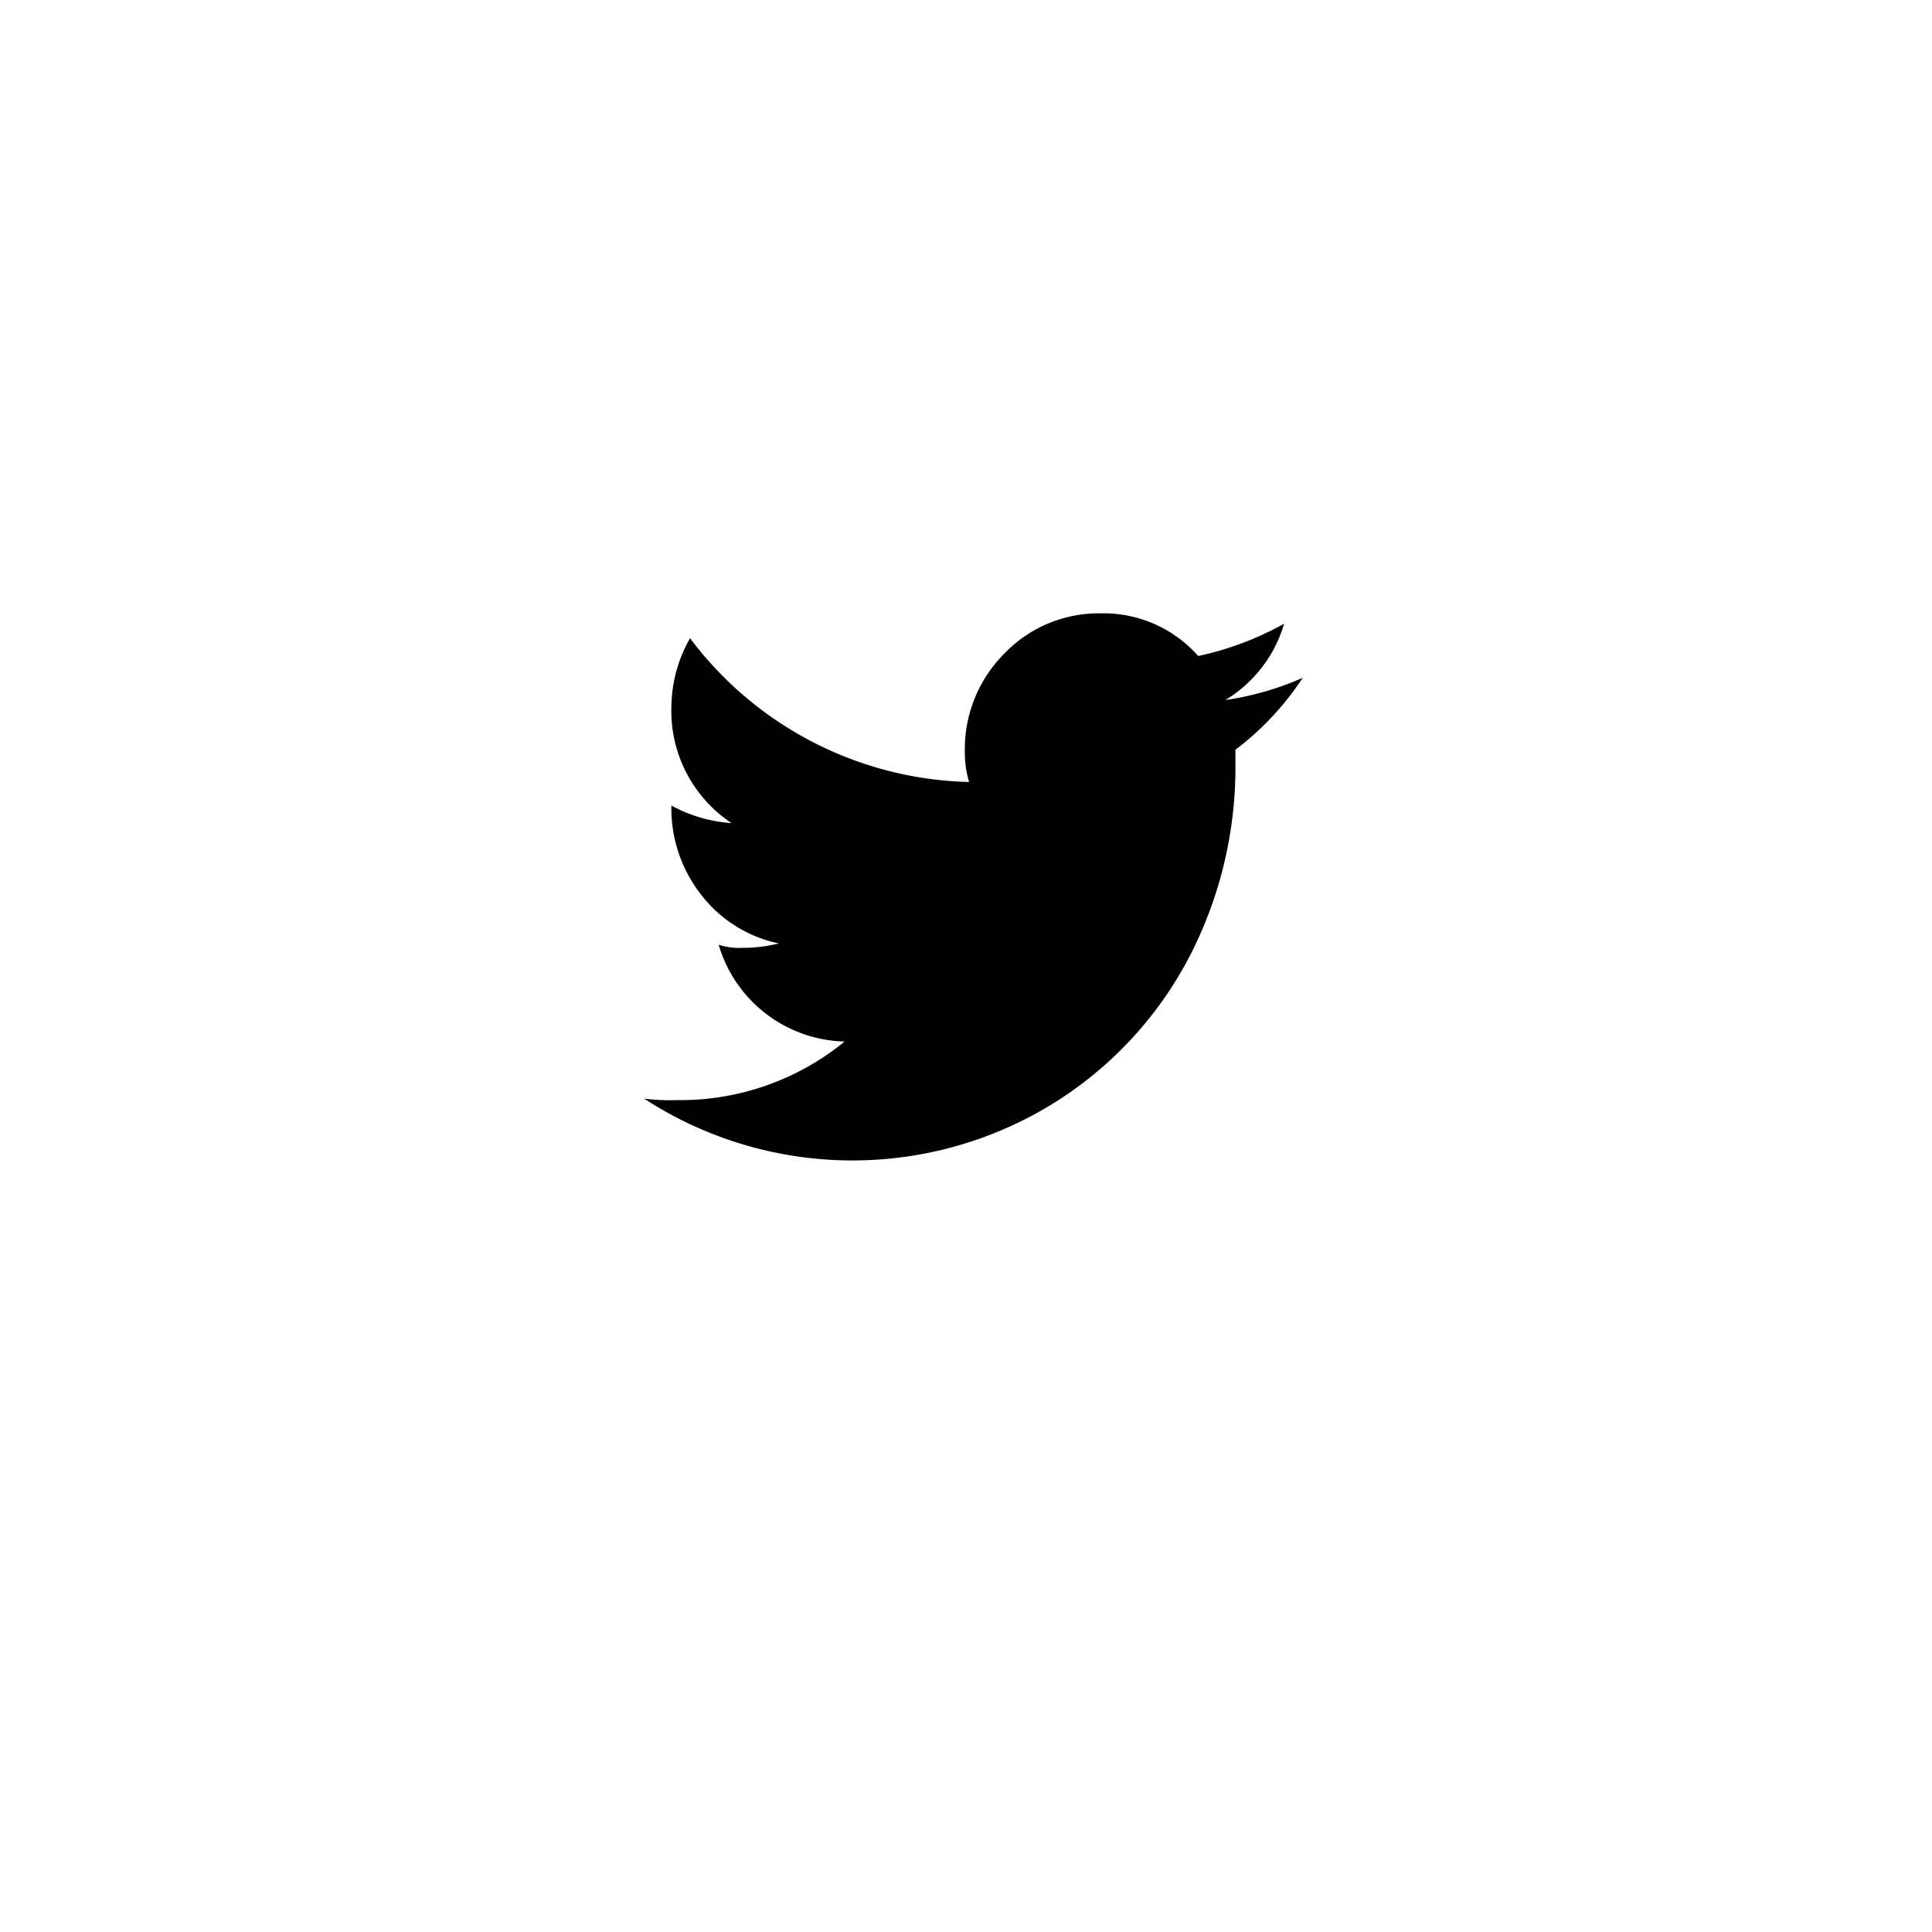 <svg xmlns="http://www.w3.org/2000/svg" xmlns:xlink="http://www.w3.org/1999/xlink" width="63" height="63" viewBox="0 0 63 63">
  <defs>
    <filter id="Ellipse_1746" x="0" y="0" width="63" height="63" filterUnits="userSpaceOnUse">
      <feOffset dy="3" input="SourceAlpha"/>
      <feGaussianBlur stdDeviation="3" result="blur"/>
      <feFlood flood-color="#1d3bff" flood-opacity="0.102"/>
      <feComposite operator="in" in2="blur"/>
      <feComposite in="SourceGraphic"/>
    </filter>
  </defs>
  <g id="Group_7608" data-name="Group 7608" transform="translate(-1531 -344)">
    <g transform="matrix(1, 0, 0, 1, 1531, 344)" filter="url(#Ellipse_1746)">
      <circle id="Ellipse_1746-2" data-name="Ellipse 1746" cx="22.5" cy="22.5" r="22.5" transform="translate(9 6)" fill="#fff"/>
    </g>
    <path id="Path_23027" data-name="Path 23027" d="M376.575,418.539a4.322,4.322,0,0,0,1.914-2.487,10.154,10.154,0,0,1-2.8,1.052,4.119,4.119,0,0,0-3.173-1.392,4.273,4.273,0,0,0-3.154,1.317,4.409,4.409,0,0,0-1.283,3.183,3.3,3.3,0,0,0,.139,1,11.72,11.72,0,0,1-9.1-4.689,4.6,4.6,0,0,0-.608,2.256,4.384,4.384,0,0,0,1.963,3.774,4.786,4.786,0,0,1-1.963-.573,4.555,4.555,0,0,0,.978,2.917,4.3,4.3,0,0,0,2.524,1.578,4.593,4.593,0,0,1-1.168.144,2.168,2.168,0,0,1-.792-.1,4.393,4.393,0,0,0,4.107,3.156,8.461,8.461,0,0,1-5.461,1.91,6.852,6.852,0,0,1-1.076-.048,12.452,12.452,0,0,0,13.54.029,12.343,12.343,0,0,0,4.341-4.855,13.44,13.44,0,0,0,1.4-5.978v-.573a9.411,9.411,0,0,0,2.195-2.347A9.56,9.56,0,0,1,376.575,418.539Z" transform="translate(1194.383 -51.712)" fill-rule="evenodd"/>
  </g>
</svg>
